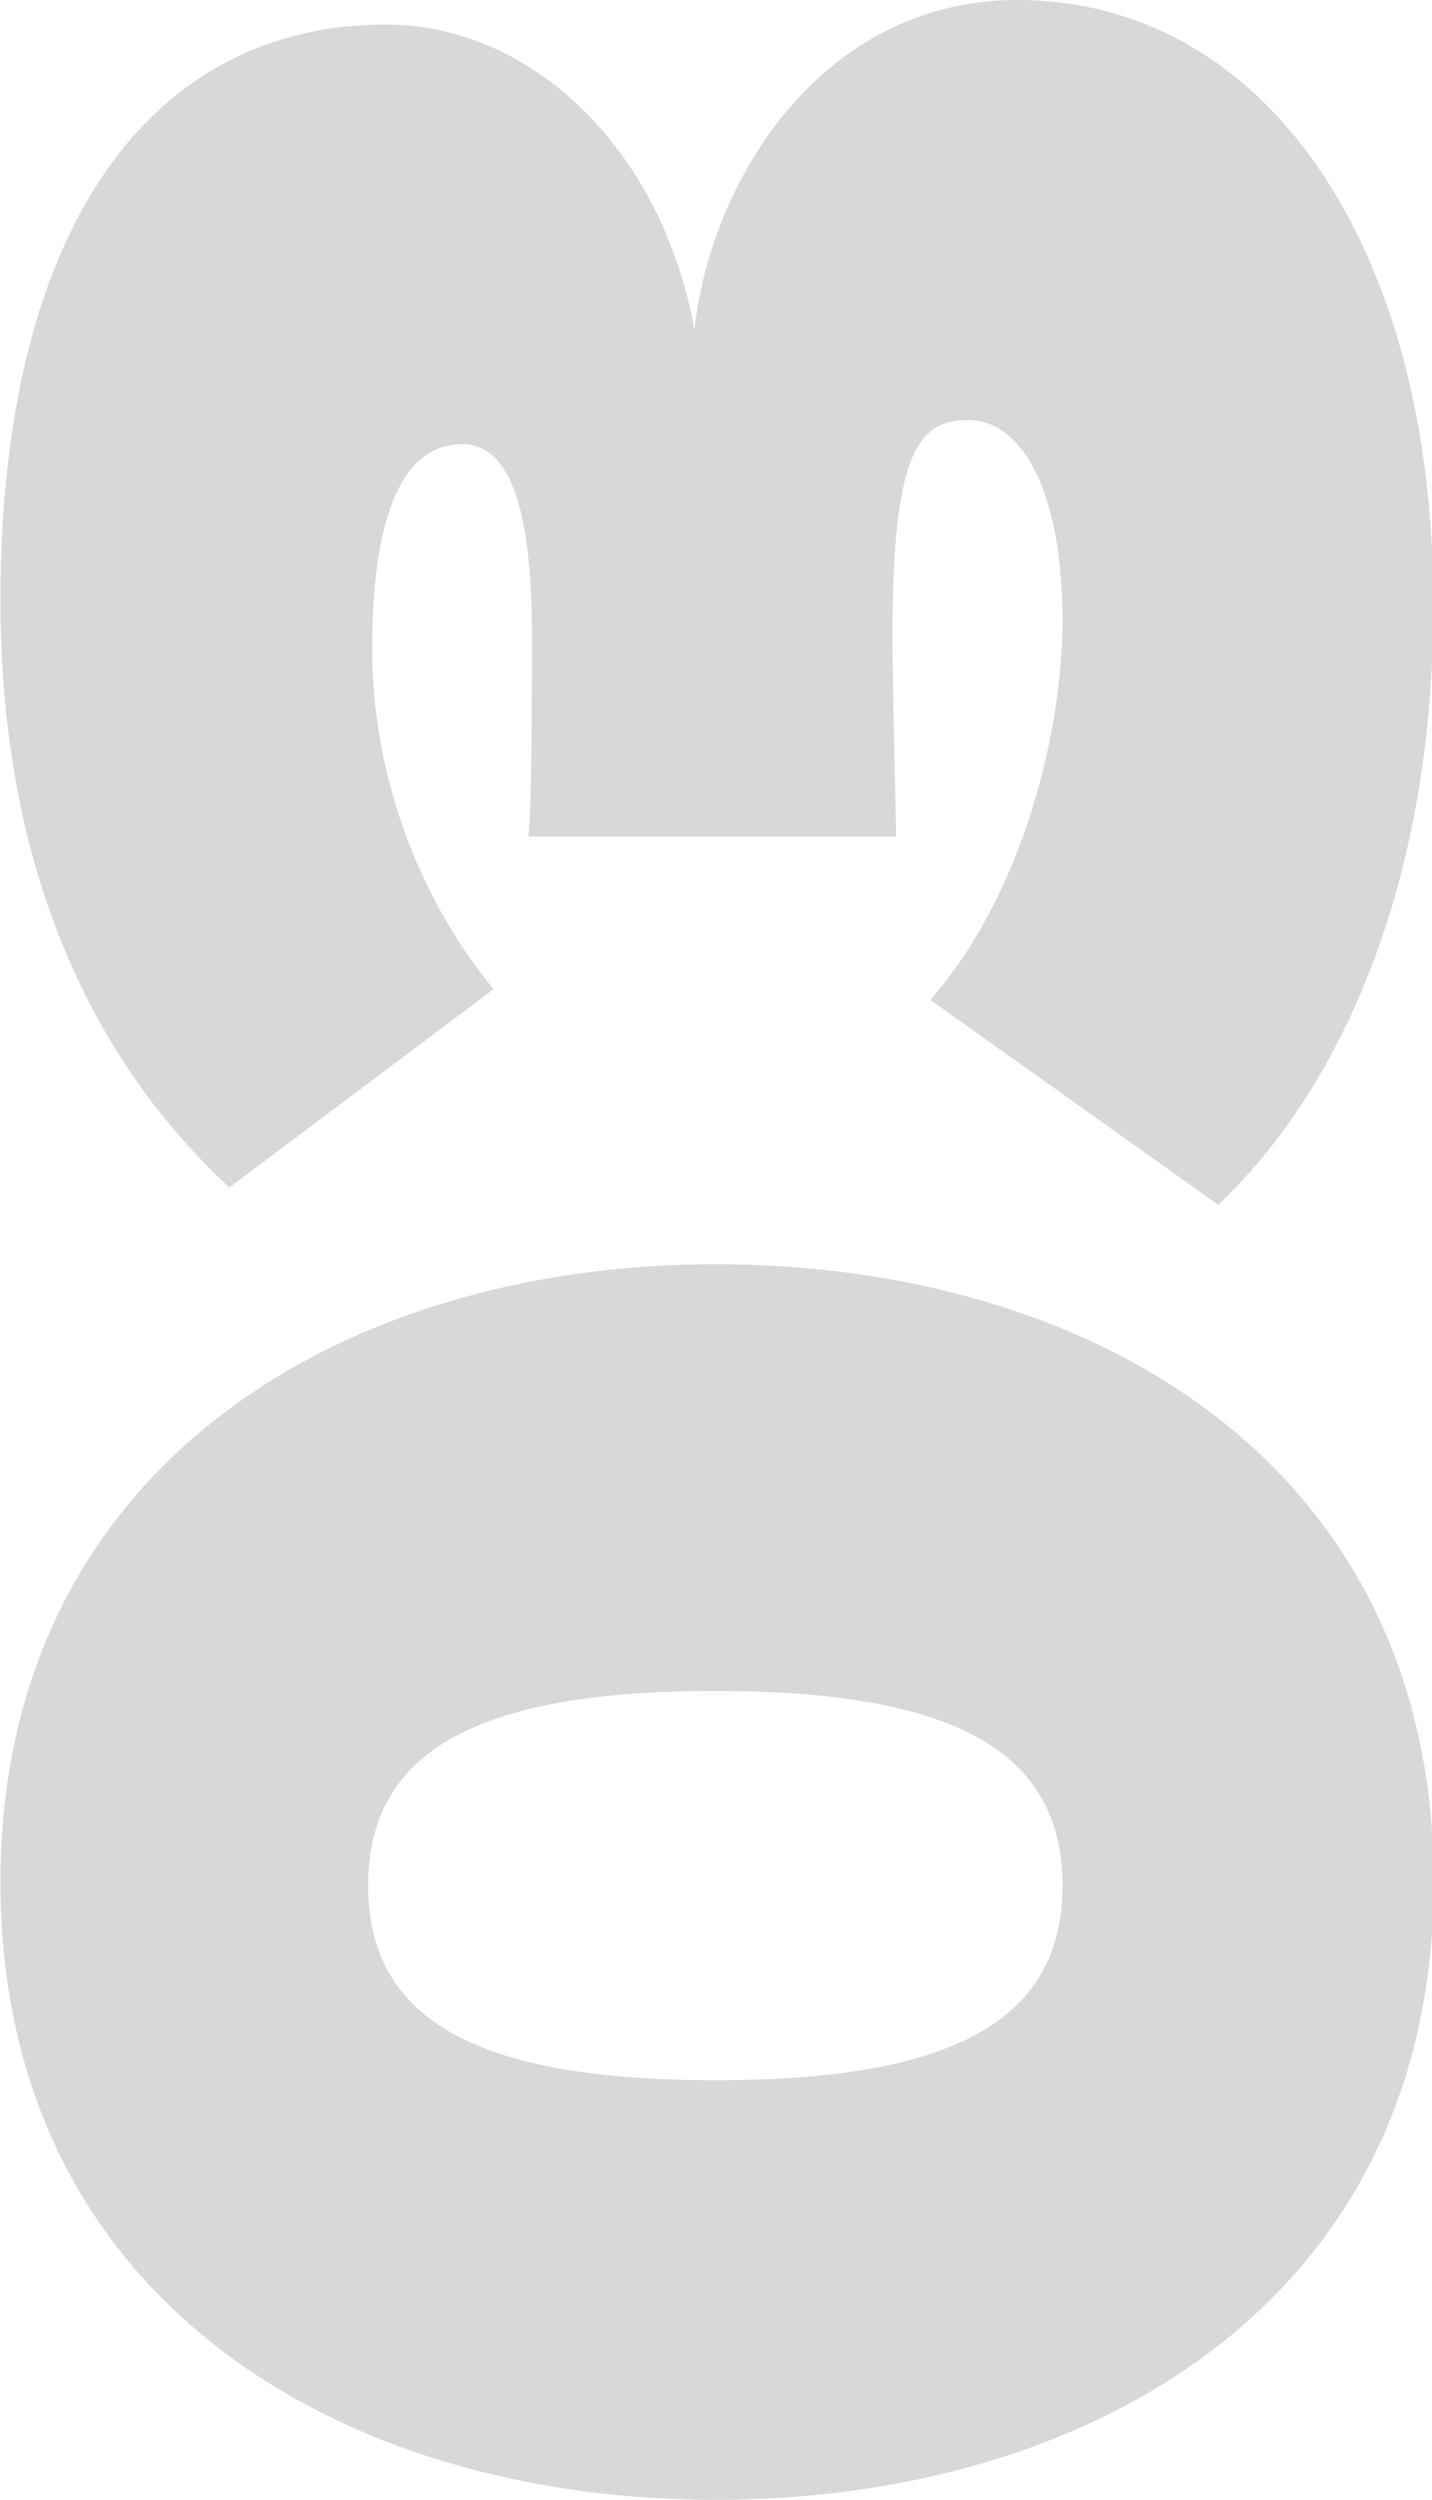 <svg xmlns="http://www.w3.org/2000/svg" viewBox="320.9 0 320.9 560" enable-background="new 320.9 0 320.9 560"><path d="M481.2 560c-84 0-160.2-45.1-160.2-138.4 0-92.6 76.2-138.4 160.2-138.4 84.8 0 161 45.1 161 138.4s-76.3 138.4-161 138.4zm0-181.2c-52.9 0-77.8 13.2-77.8 43.6s24.9 43.6 77.8 43.6 77.8-13.2 77.8-43.6-24.9-43.6-77.8-43.6zm112.7-108.9l-64.5-45.9c21-24.1 29.6-60.7 29.6-84.8 0-31.1-10.1-45.1-21-45.1s-17.1 6.2-17.1 48.2c0 13.2.8 40.4.8 45.1h-82.4c.8-6.2.8-34.2.8-45.1 0-29.6-5.4-42.8-15.6-42.8-14.8 0-20.2 19.4-20.2 45.9s9.3 54.4 27.2 76.2l-59.2 44.4c-30.3-28-51.3-70.8-51.3-131.4 0-85.6 35-129.1 86.3-129.1 33.4 0 62.2 28.8 69.2 68.4 3.9-35 29.6-73.9 72.3-73.9 55.2 0 93.3 54.4 93.3 135.3.1 61.5-20.2 108.1-48.2 134.6z" fill="#D8D8D8"/></svg>